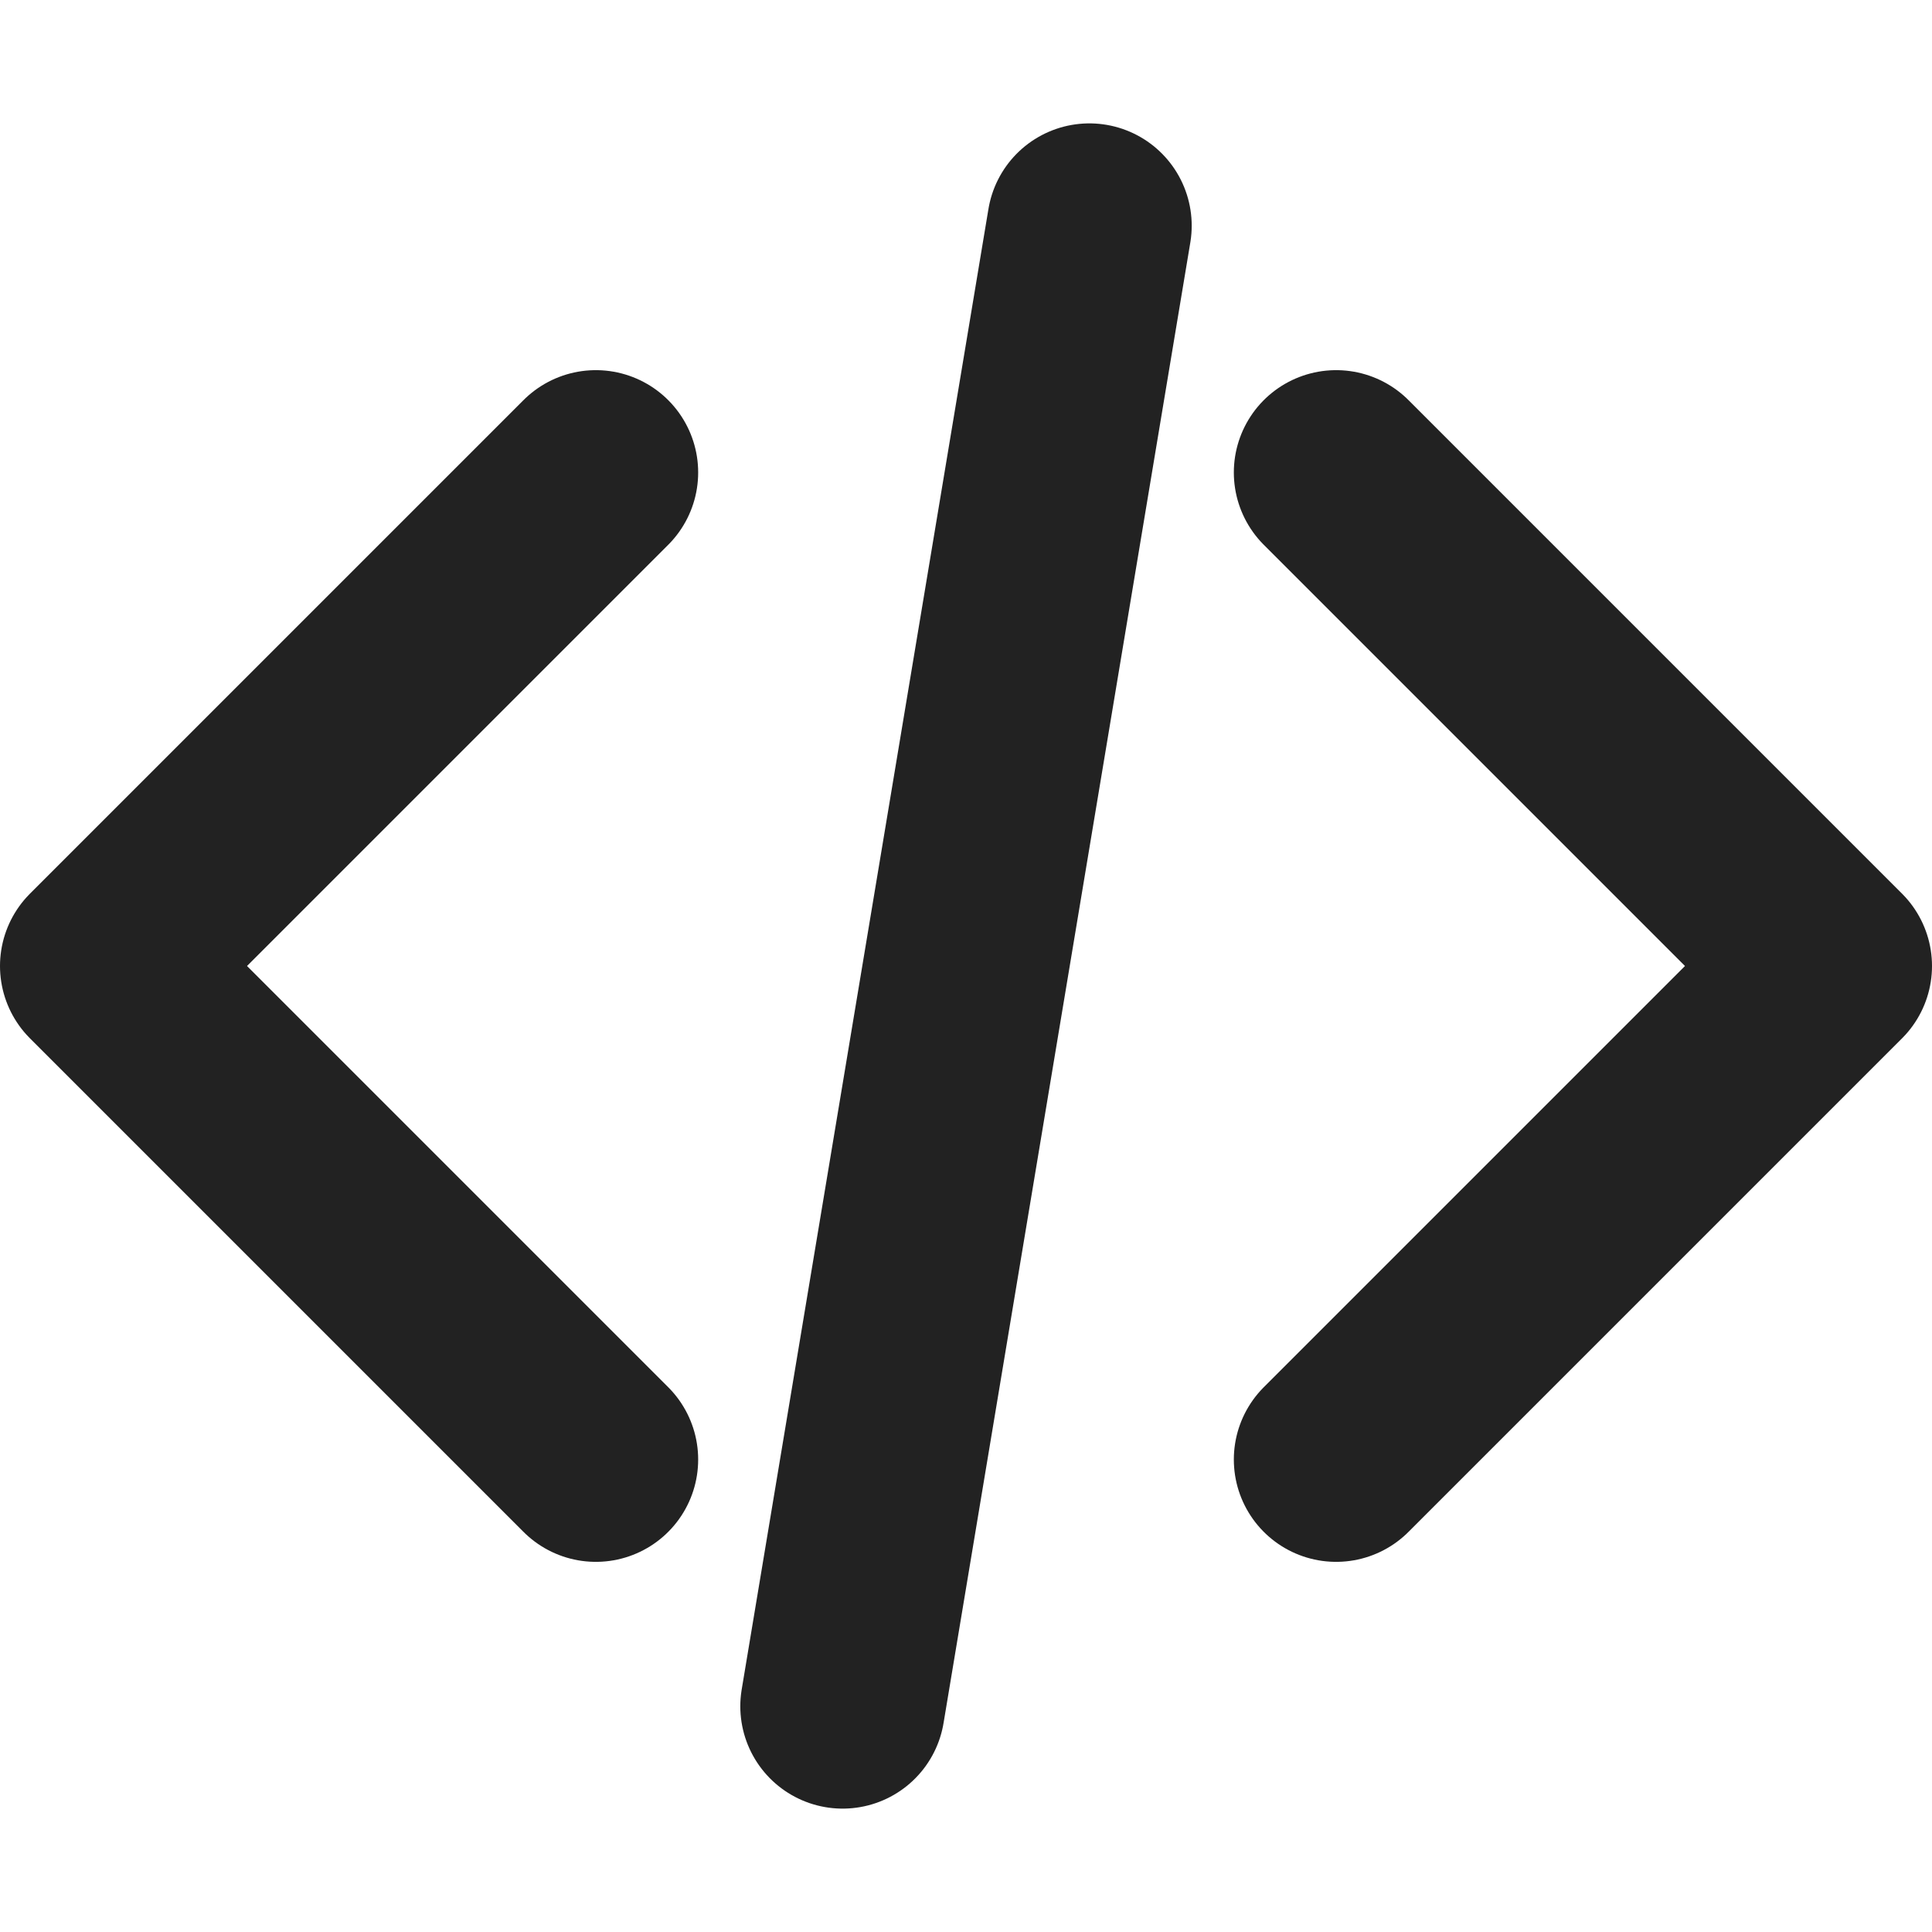 <svg xmlns="http://www.w3.org/2000/svg" width="100" height="100" viewBox="0 0 160.5 140">
  <style>
    .st {
    fill: none;
    stroke: #222;
    stroke-width: 17;
    stroke-linecap: round;
    stroke-linejoin: round;
    stroke-miterlimit: 1
    }

    .st1 {
    stroke: #222;
    }

    @media (prefers-color-scheme: dark) {
    .st1 {
    stroke: #ddd;
    }
    }
  </style>
  <path d="M49.5 111l-41-41 41-41M111 111l41-41-41-41" class="st st1" />
  <path d="M70 131.5l20.5-123" class="st st1" />
</svg>